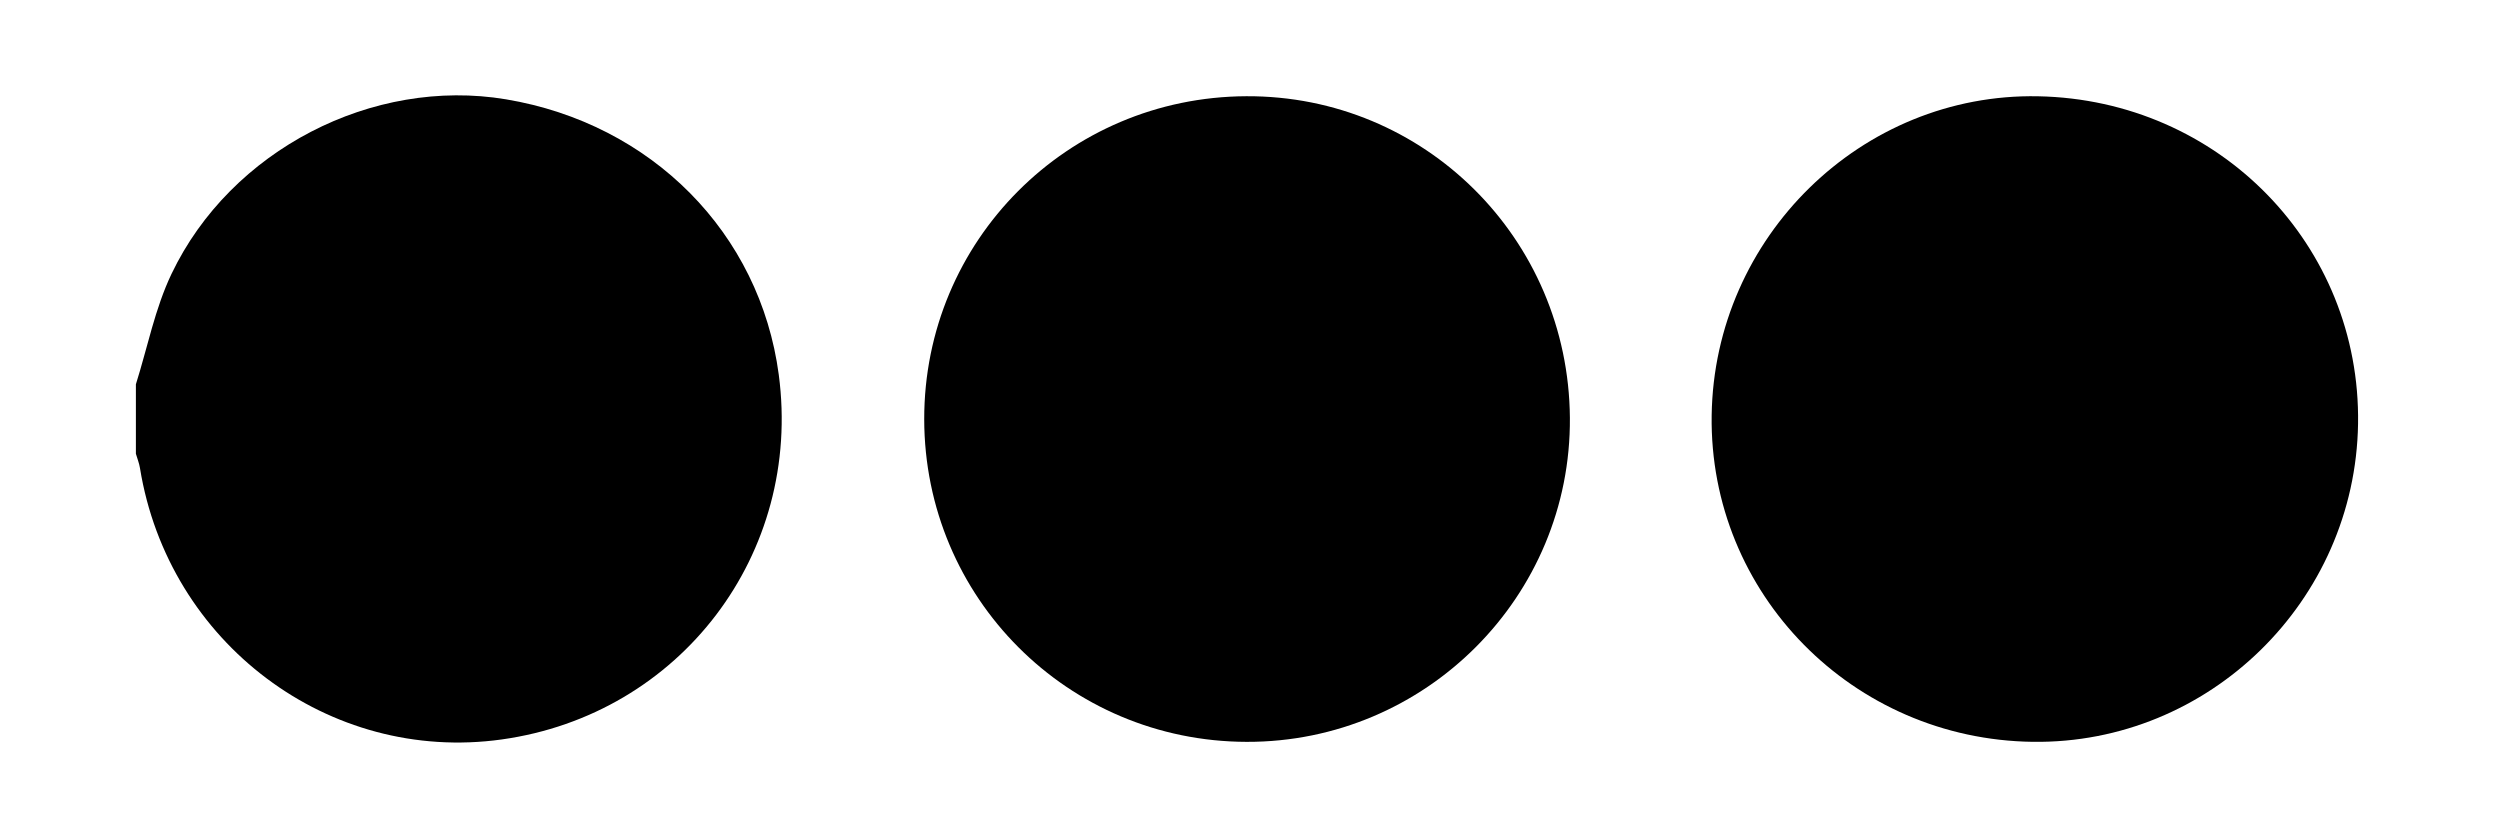 <?xml version="1.0" encoding="utf-8"?>
<!-- Generator: Adobe Illustrator 25.4.1, SVG Export Plug-In . SVG Version: 6.00 Build 0)  -->
<svg version="1.1" id="Capa_1" xmlns="http://www.w3.org/2000/svg" xmlns:xlink="http://www.w3.org/1999/xlink" x="0px" y="0px"
	 viewBox="0 0 900 300" style="enable-background:new 0 0 900 300;" xml:space="preserve">
<path d="M48.92,138.35c4.19-13.3,6.88-27.32,12.84-39.78c21.34-44.65,72.49-70.81,120.36-62.82c52.47,8.76,91.47,48.14,98.24,99.17
	c8.54,64.44-35.45,122.32-99.78,131.29c-62.18,8.67-119.99-34.73-130.19-97.7c-0.28-1.75-0.97-3.44-1.47-5.16
	C48.92,155.02,48.92,146.69,48.92,138.35z"/>
<path d="M731.83,267.06c-64.88-0.84-116.56-53.38-115.63-117.55c0.93-64.21,54.01-116.08,117.52-114.85
	c65.1,1.26,116.19,53.56,115.18,117.92C847.91,216.39,795.24,267.89,731.83,267.06z"/>
<path d="M448.68,34.64c64.11-0.29,115.97,51.25,116.48,115.76c0.51,64.27-51.9,116.82-116.35,116.67
	c-64.33-0.15-116.01-51.85-116.09-116.15C332.65,86.69,384.26,34.93,448.68,34.64z"/>
</svg>
